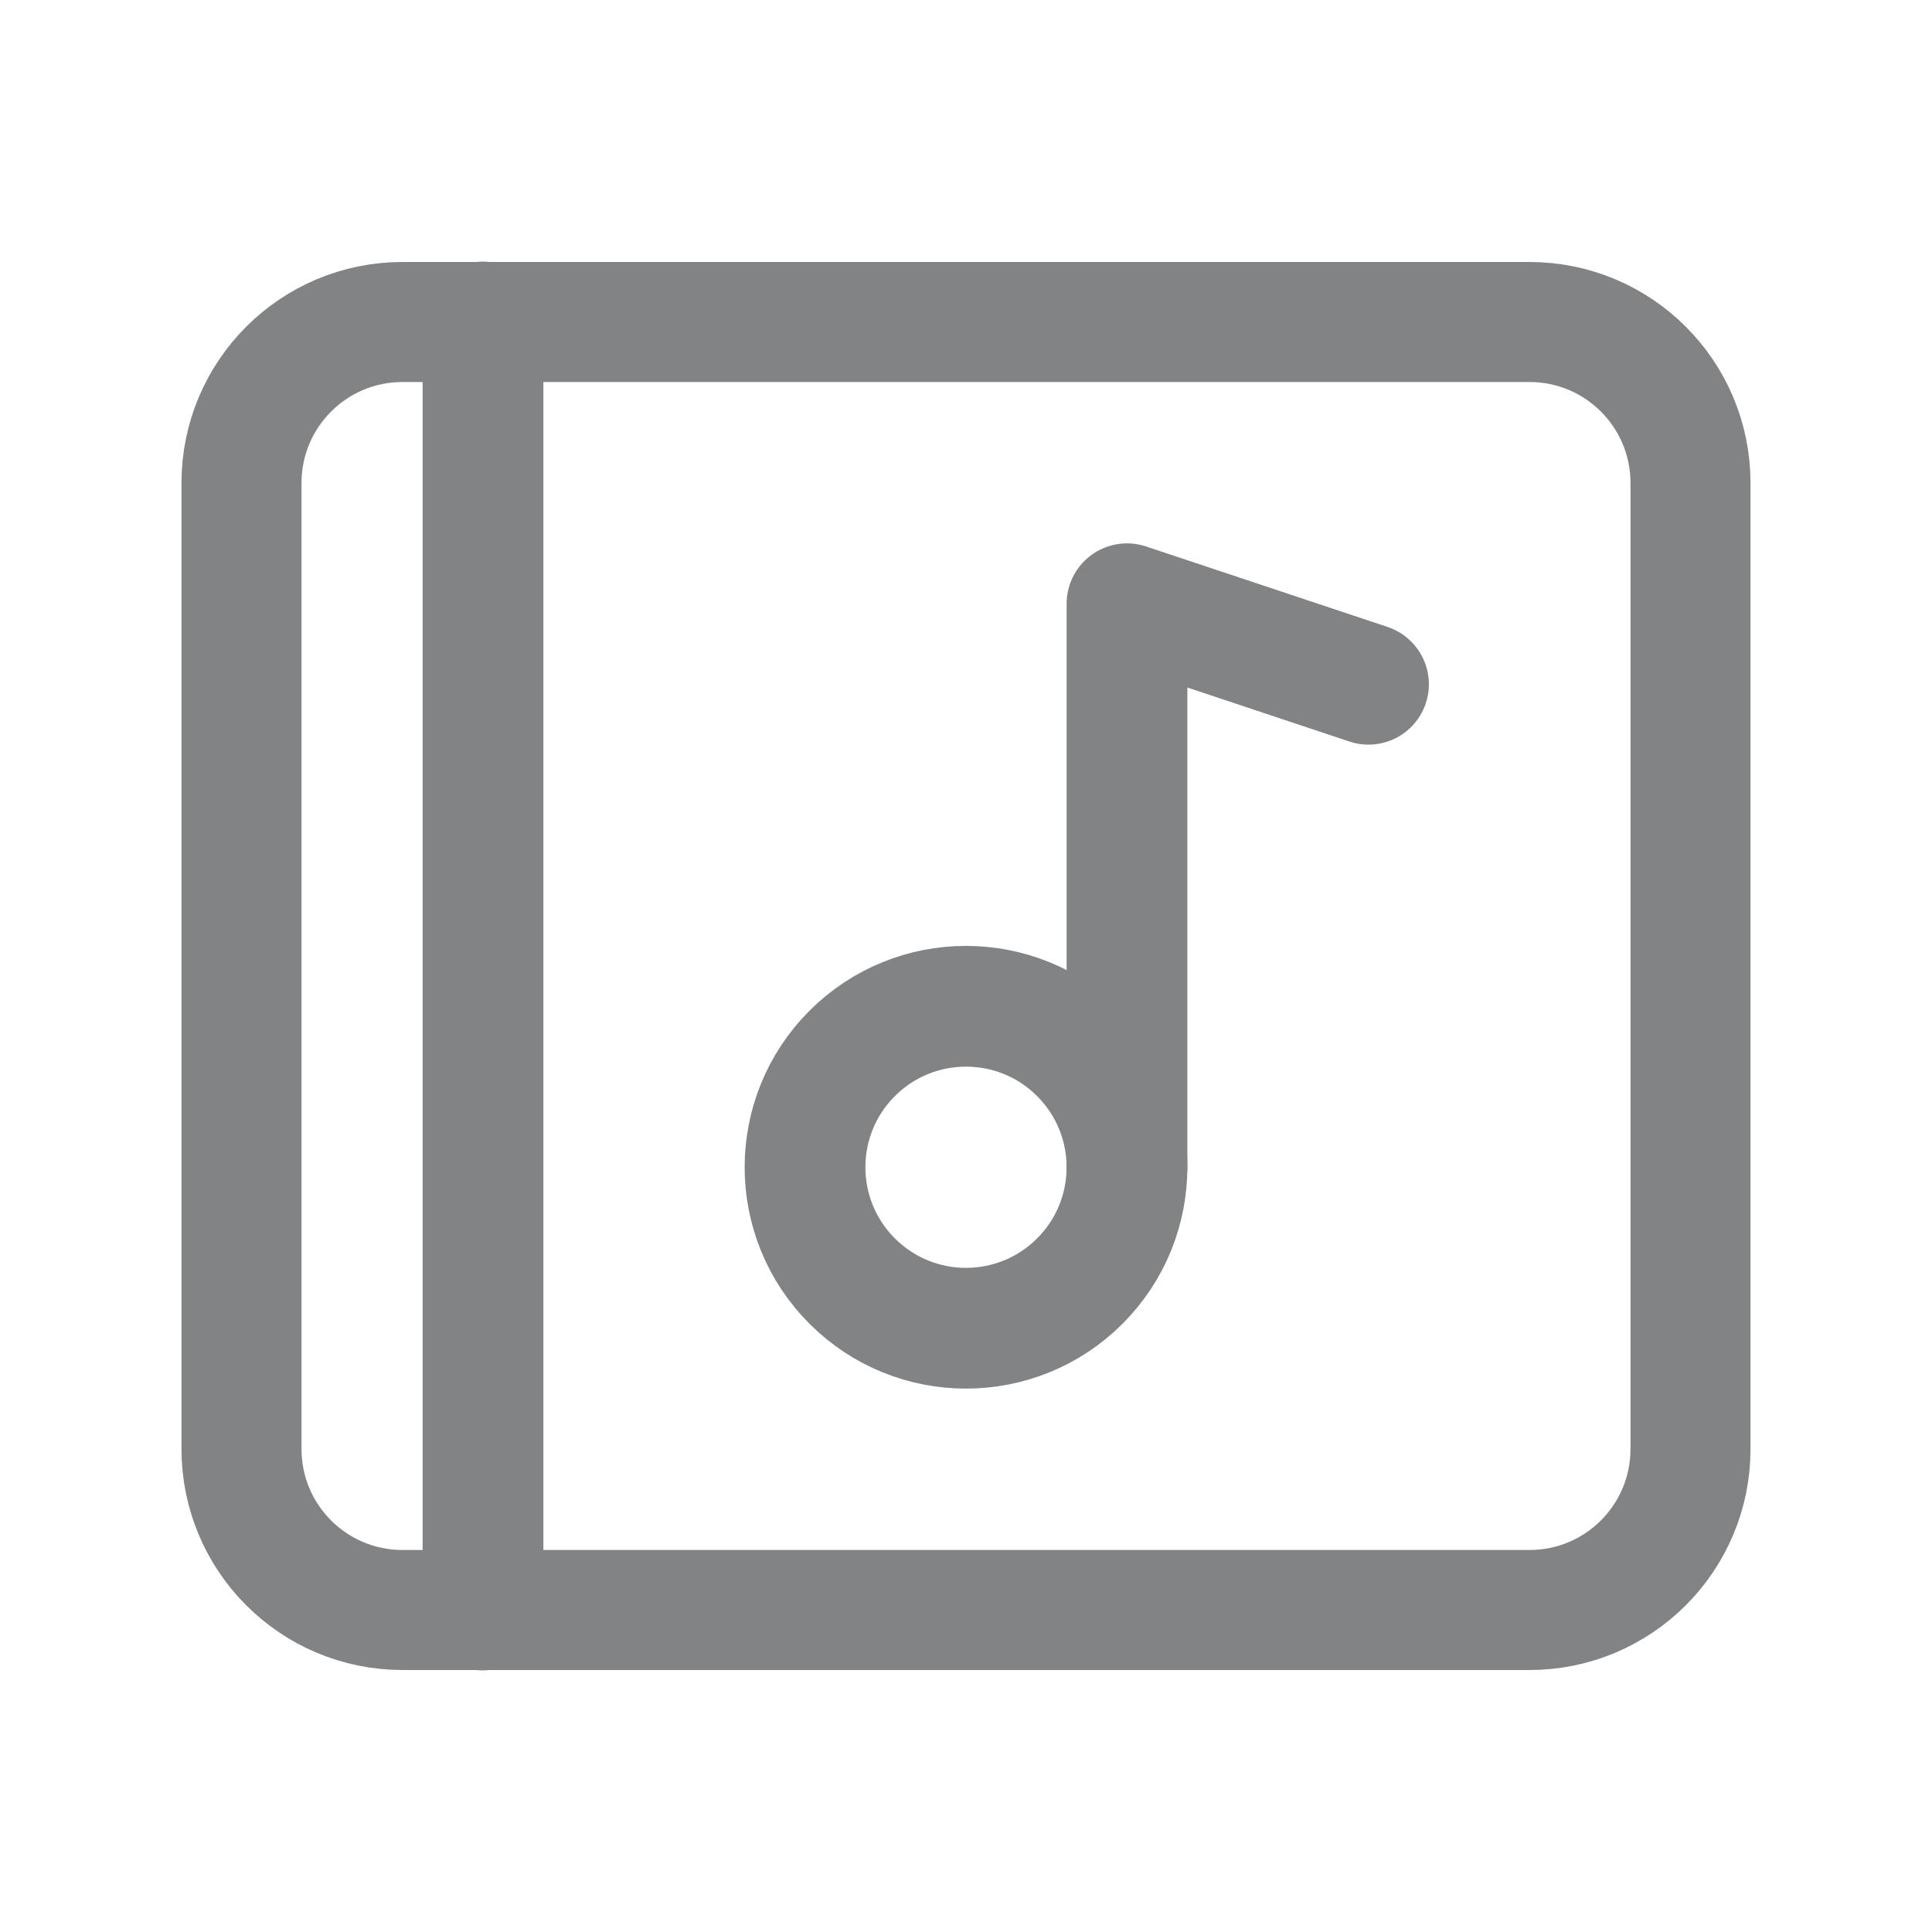 <svg width="24" height="24" viewBox="0 0 24 24" fill="none" xmlns="http://www.w3.org/2000/svg">
<g id="Group">
<g id="Group_2">
<path id="Path" d="M6 4V20" stroke="#818385" stroke-width="1.5" stroke-linecap="round" stroke-linejoin="round"/>
<path id="Path_2" fill-rule="evenodd" clip-rule="evenodd" d="M19 20H5C3.895 20 3 19.105 3 18V6C3 4.895 3.895 4 5 4H19C20.105 4 21 4.895 21 6V18C21 19.105 20.105 20 19 20Z" stroke="#818385" stroke-width="1.491" stroke-linecap="round" stroke-linejoin="round"/>
<path id="Path_3" d="M13.414 13.086C14.195 13.867 14.195 15.133 13.414 15.914C12.633 16.695 11.367 16.695 10.586 15.914C9.805 15.133 9.805 13.867 10.586 13.086C11.367 12.305 12.633 12.305 13.414 13.086" stroke="#818385" stroke-width="1.5" stroke-linecap="round" stroke-linejoin="round"/>
<path id="Path_4" d="M17 8.5L14 7.5V14.5" stroke="#818385" stroke-width="1.5" stroke-linecap="round" stroke-linejoin="round"/>
</g>
</g>
</svg>
